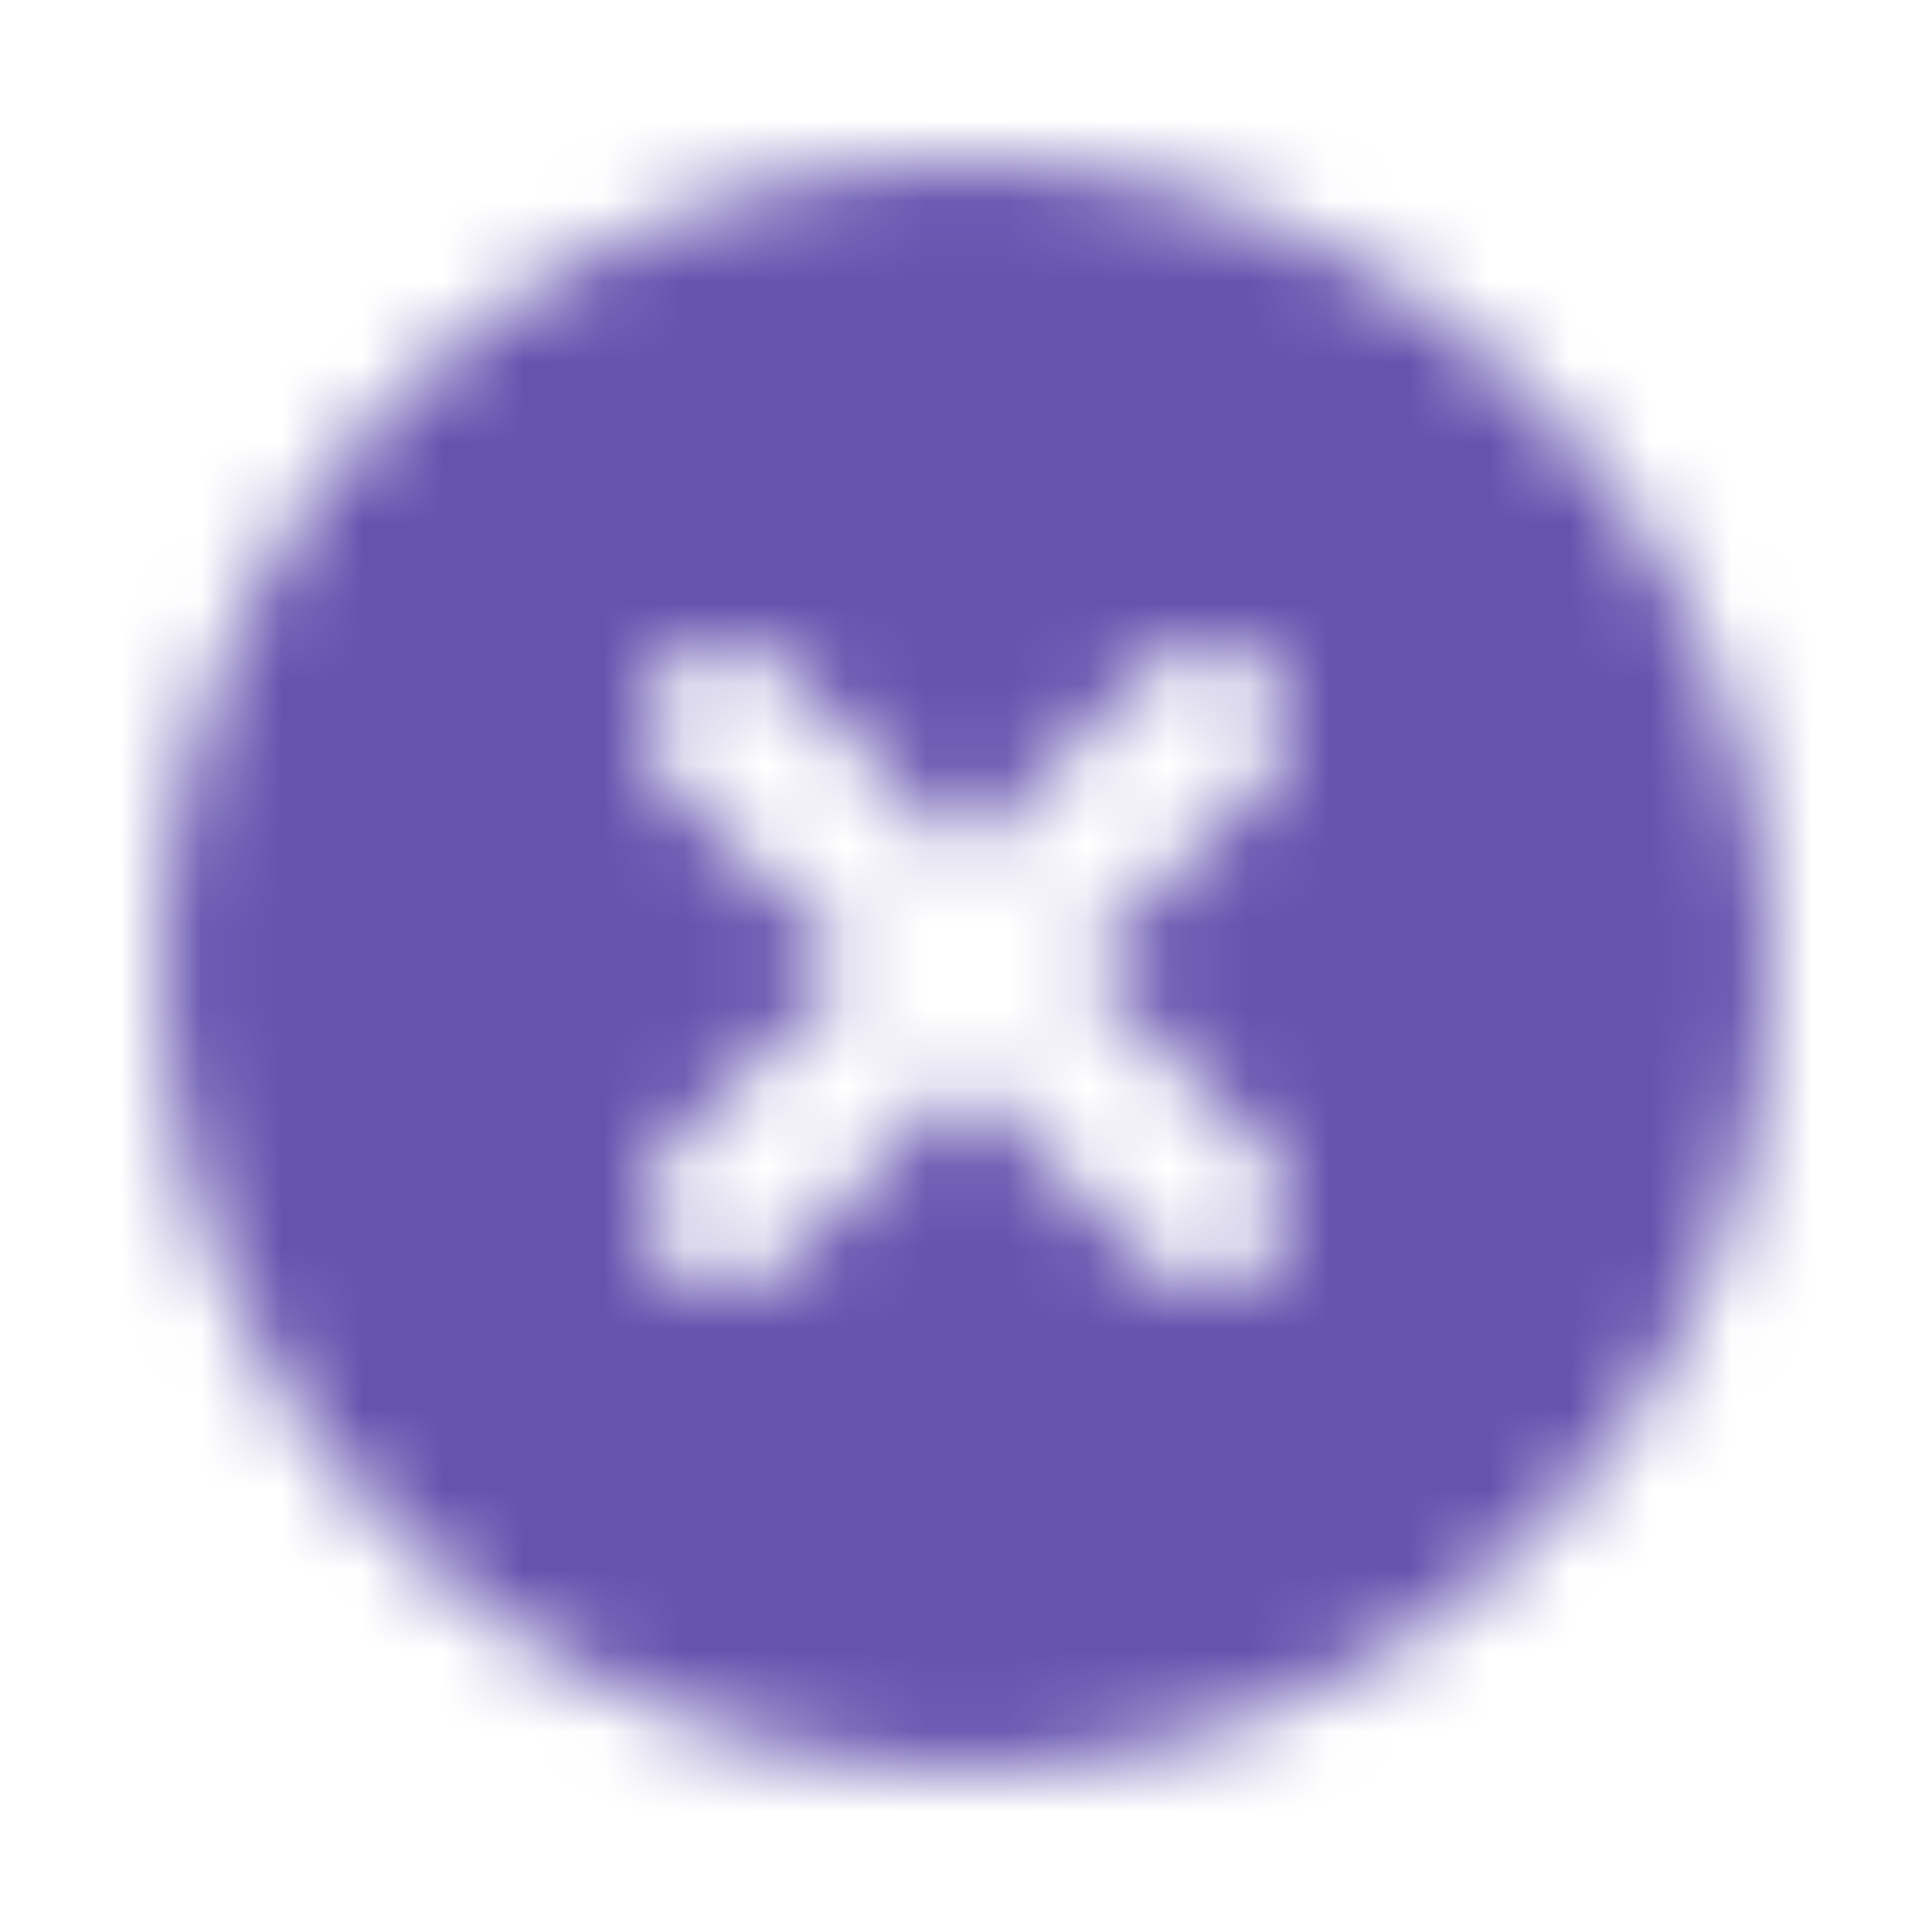 <svg width="24" height="24" viewBox="0 0 24 24" fill="none" xmlns="http://www.w3.org/2000/svg">
<g id="Icons / Clear">
<mask id="mask0" mask-type="alpha" maskUnits="userSpaceOnUse" x="2" y="2" width="20" height="20">
<path id="Icon" fill-rule="evenodd" clip-rule="evenodd" d="M12 2C6.486 2 2 6.486 2 12C2 17.514 6.486 22 12 22C17.514 22 22 17.514 22 12C22 6.486 17.514 2 12 2ZM15.707 8.293C15.316 7.902 14.684 7.902 14.293 8.293L12 10.586L9.707 8.293C9.316 7.902 8.684 7.902 8.293 8.293C7.902 8.684 7.902 9.316 8.293 9.707L10.586 12L8.293 14.293C7.902 14.684 7.902 15.316 8.293 15.707C8.488 15.902 8.744 16 9 16C9.256 16 9.512 15.902 9.707 15.707L12 13.414L14.293 15.707C14.488 15.902 14.744 16 15 16C15.256 16 15.512 15.902 15.707 15.707C16.098 15.316 16.098 14.684 15.707 14.293L13.414 12L15.707 9.707C16.098 9.316 16.098 8.684 15.707 8.293Z" fill="white"/>
</mask>
<g mask="url(#mask0)">
<g id="Color / Active color">
<circle id="Active color" cx="12" cy="12" r="50" fill="#6554AF"/>
</g>
</g>
</g>
</svg>
